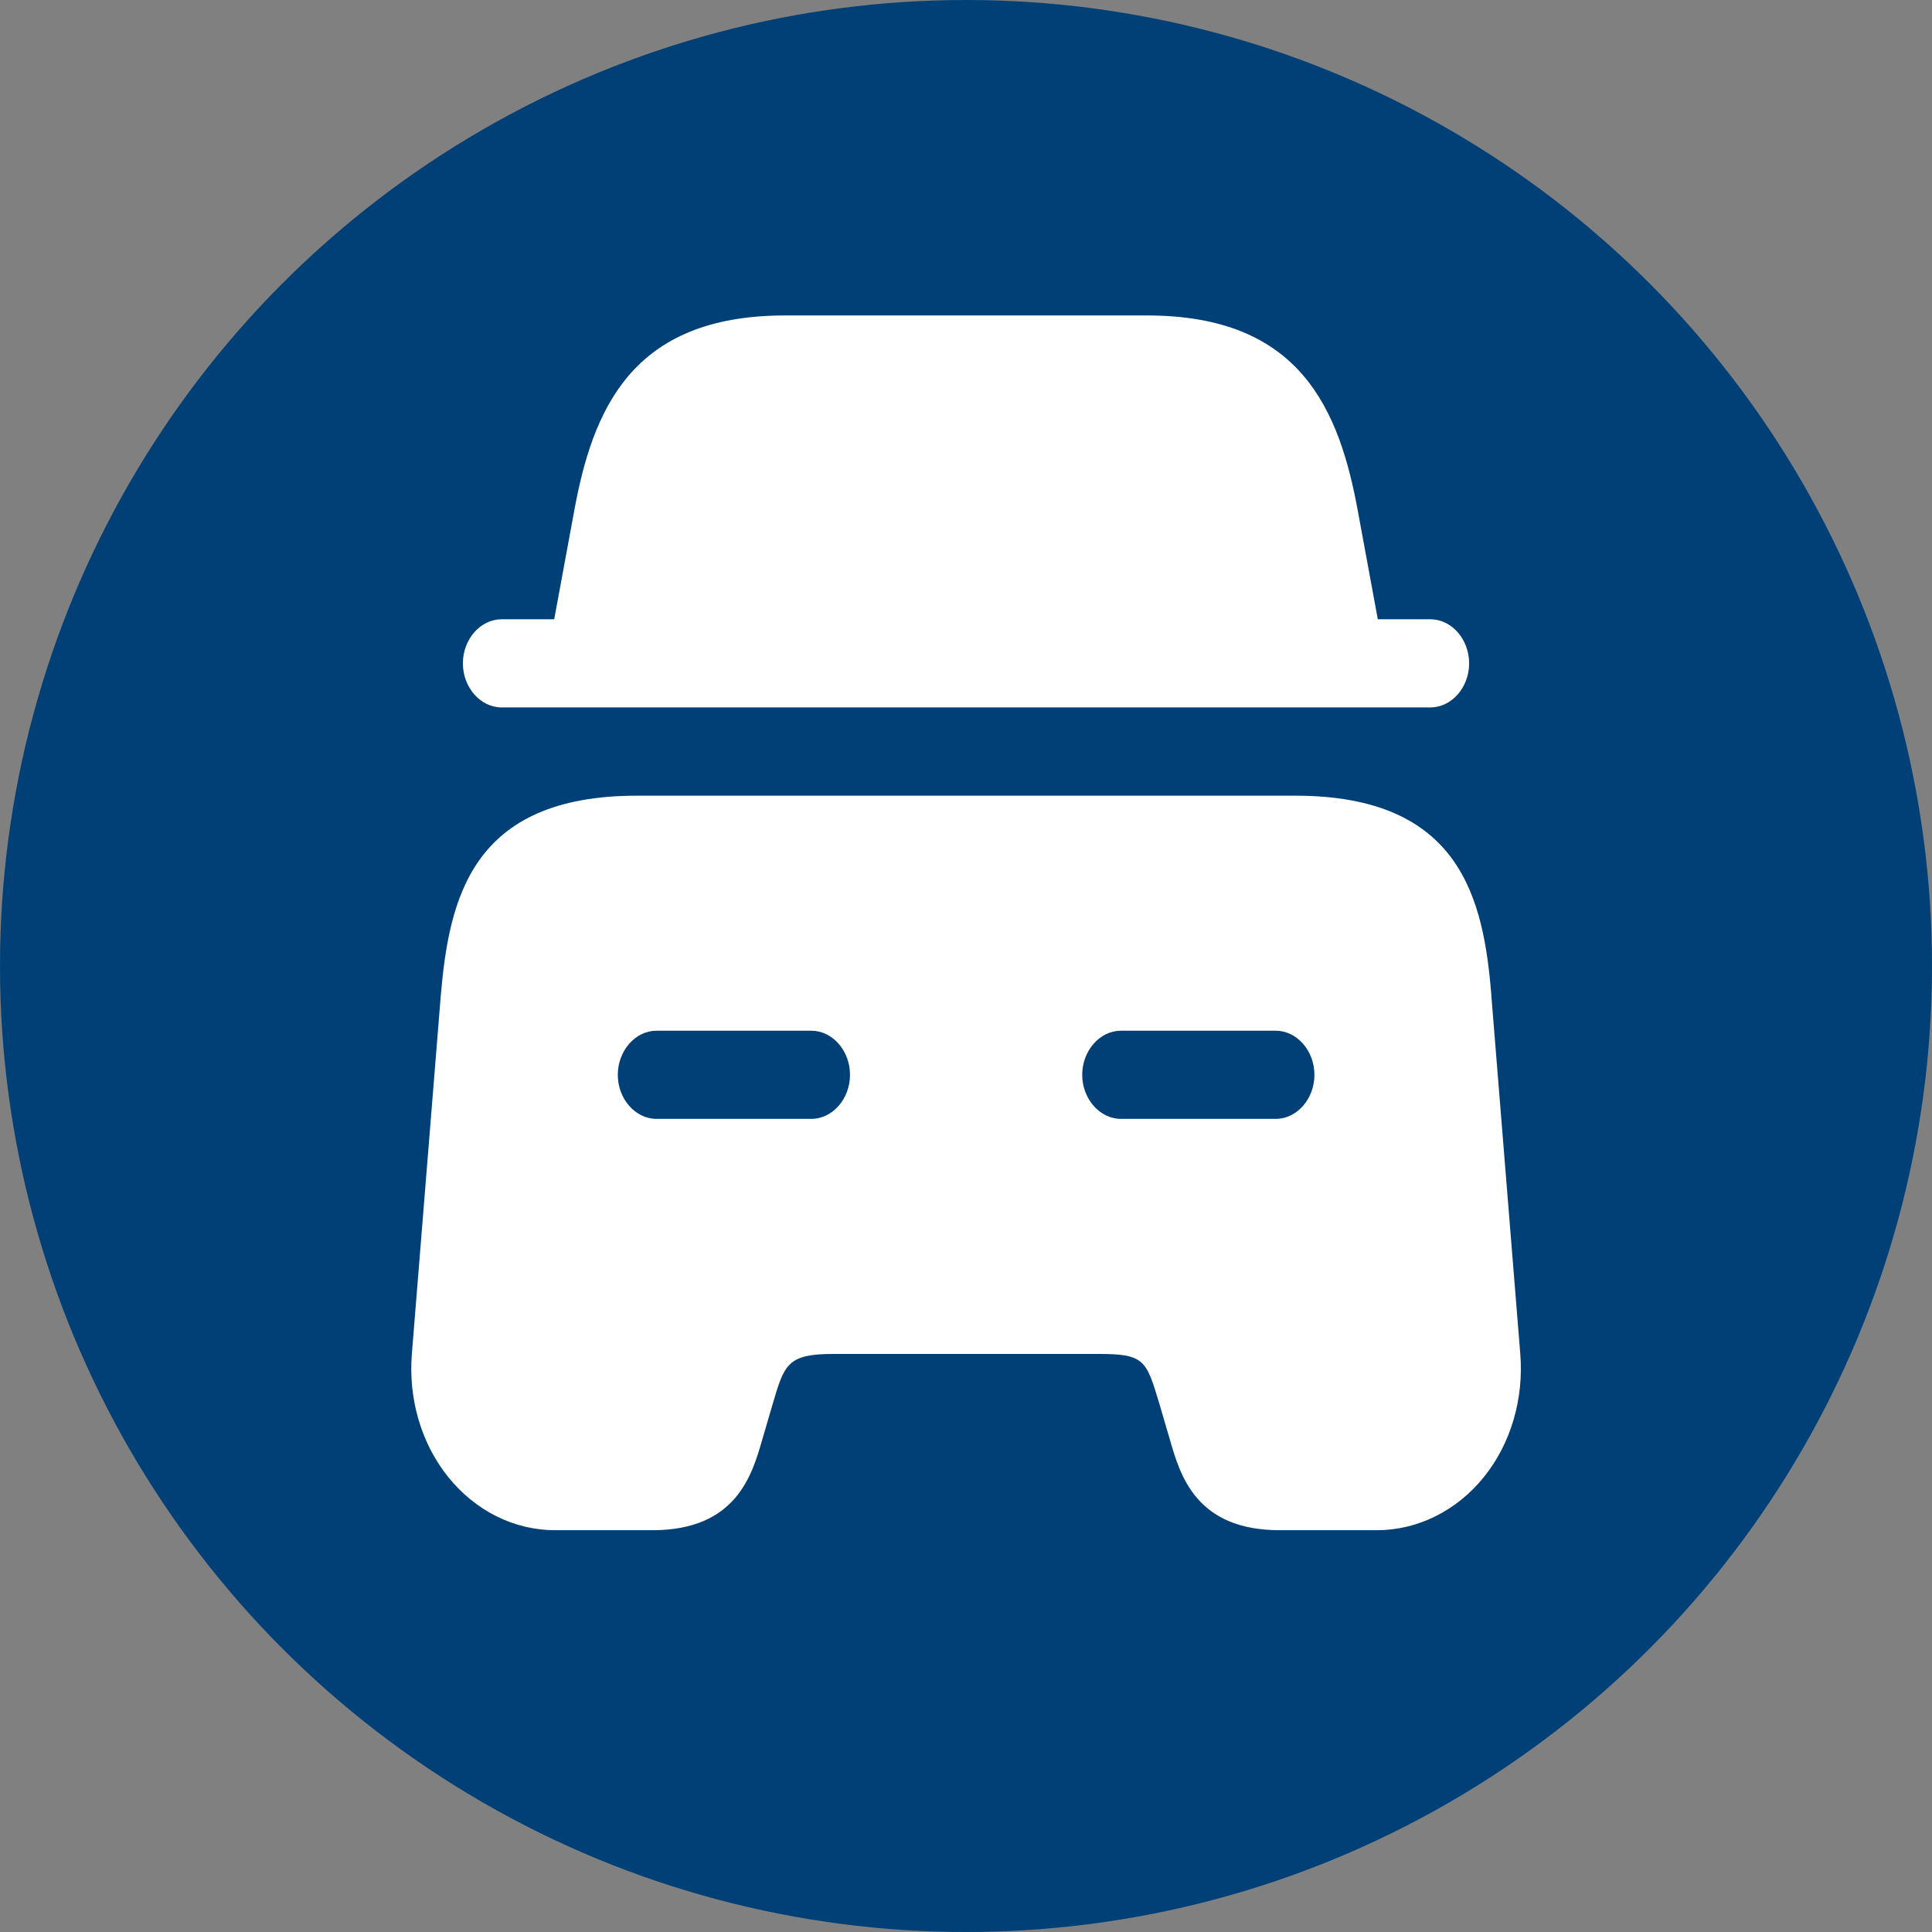 <svg width="78" height="78" viewBox="0 0 78 78" fill="none" xmlns="http://www.w3.org/2000/svg">
<rect x="0" y="0" width="78" height="78" fill="#808080" stroke="none"/>
<circle cx="39" cy="39" r="39" fill="#004077"/>
<path d="M59.313 26.781C59.313 27.754 58.605 28.56 57.751 28.56H20.25C19.396 28.56 18.688 27.754 18.688 26.781C18.688 25.808 19.396 25.002 20.25 25.002H22.375L23.167 20.708C23.917 16.556 25.48 12.736 31.688 12.736H46.313C52.521 12.736 54.084 16.556 54.834 20.708L55.626 25.002H57.751C58.605 25.002 59.313 25.808 59.313 26.781ZM60.213 40.214C59.901 36.299 58.984 32.124 52.296 32.124H25.711C19.023 32.124 18.128 36.299 17.794 40.214L16.628 54.662C16.482 56.465 17.003 58.268 18.086 59.62C19.19 60.996 20.753 61.779 22.419 61.779H26.336C29.711 61.779 30.357 59.573 30.773 58.125L31.19 56.702C31.669 55.065 31.794 54.662 33.669 54.662H44.336C46.211 54.662 46.273 54.899 46.815 56.702L47.232 58.125C47.648 59.573 48.294 61.779 51.669 61.779H55.586C57.232 61.779 58.815 60.996 59.919 59.62C61.003 58.268 61.523 56.465 61.378 54.662L60.211 40.214H60.213ZM32.755 45.172H26.505C25.651 45.172 24.942 44.365 24.942 43.393C24.942 42.42 25.651 41.613 26.505 41.613H32.755C33.609 41.613 34.317 42.42 34.317 43.393C34.317 44.365 33.609 45.172 32.755 45.172ZM51.505 45.172H45.255C44.401 45.172 43.692 44.365 43.692 43.393C43.692 42.42 44.401 41.613 45.255 41.613H51.505C52.359 41.613 53.067 42.42 53.067 43.393C53.067 44.365 52.359 45.172 51.505 45.172Z" fill="white"/>
</svg>
